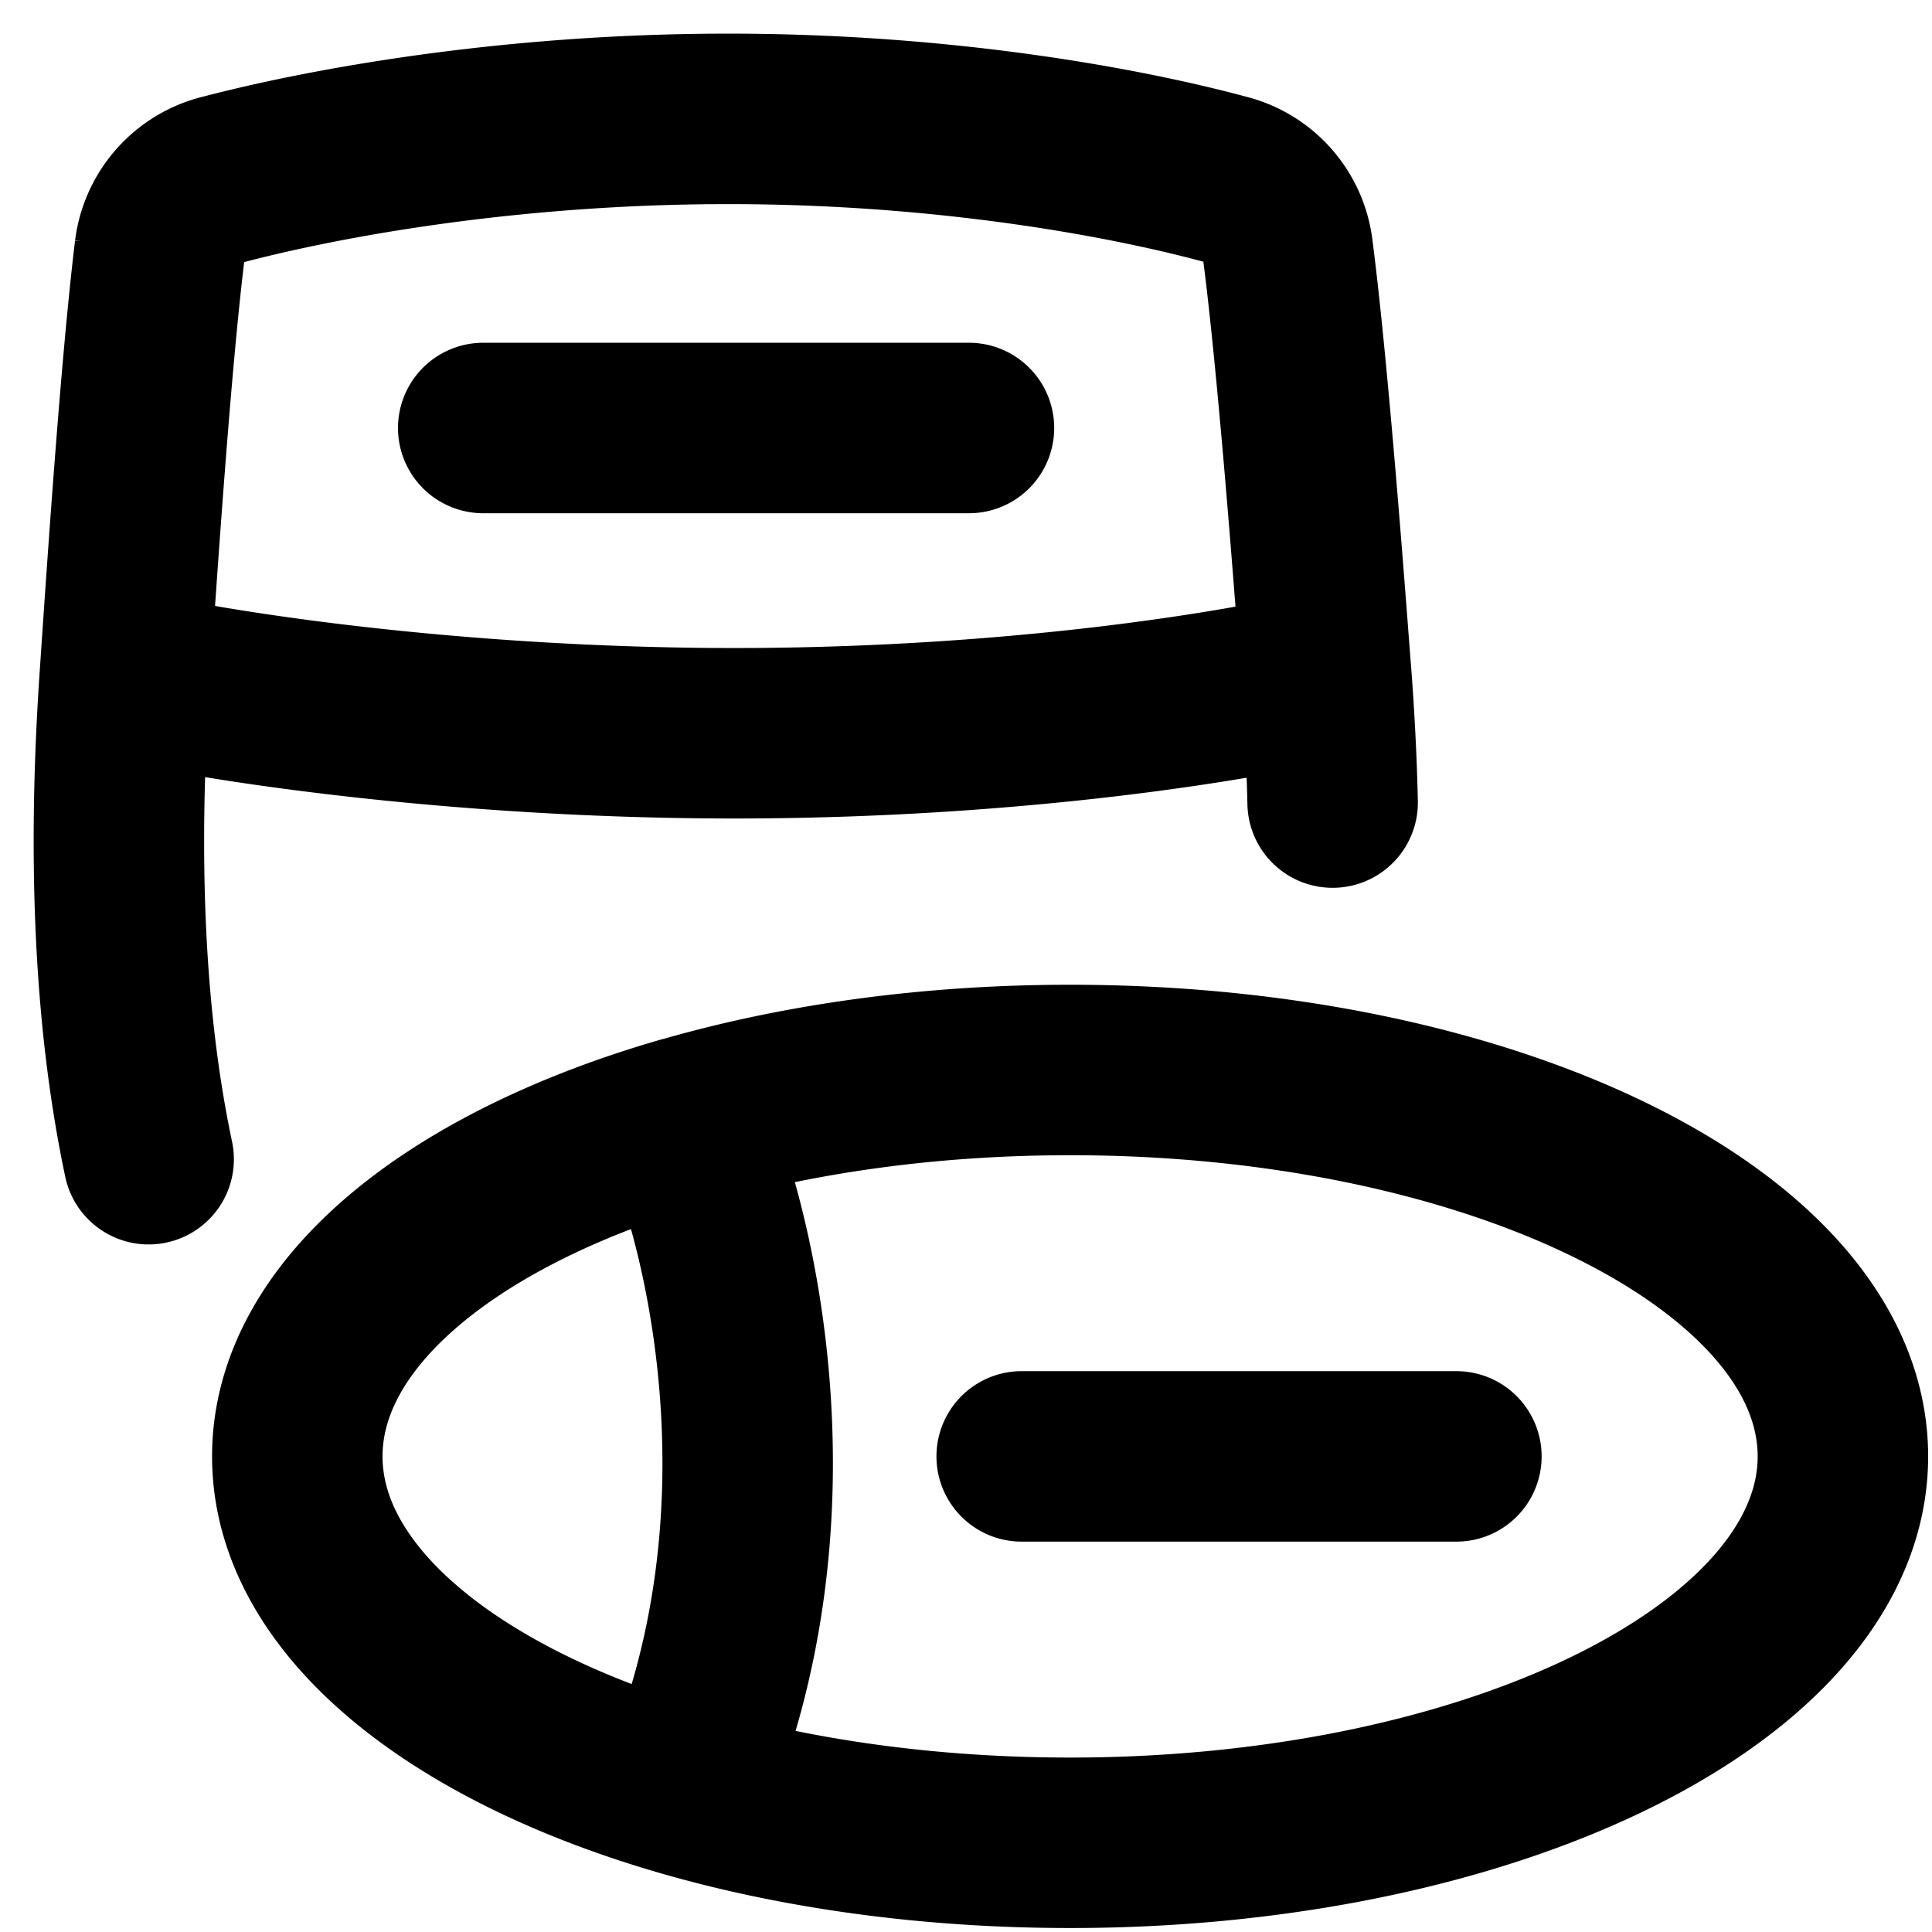<svg xmlns="http://www.w3.org/2000/svg" width="16" height="16" fill="none" viewBox="0 0 17 17"><path stroke="#000" stroke-linecap="round" stroke-width="1.5" d="M1.099 5.938c.056-.818.18-2.697.306-3.73a.744.744 0 0 1 .56-.629c.89-.233 2.514-.533 4.443-.533 1.925 0 3.51.299 4.373.532a.74.74 0 0 1 .55.618c.13 1.002.268 2.815.333 3.67l.006.072m-10.571 0c.706.171 2.842.514 5.364.514 2.521 0 4.522-.343 5.207-.514m-10.571 0c-.101 1.461-.07 2.944.209 4.262M11.67 5.938c.028.374.048.75.056 1.124M4.252 3.766h4.274M6.016 9.87c-2.033.588-3.4 1.687-3.4 2.945 0 1.259 1.367 2.358 3.4 2.946m0-5.89c1-.29 2.16-.456 3.4-.456 3.755 0 6.8 1.523 6.8 3.4 0 1.878-3.045 3.4-6.8 3.4-1.24 0-2.4-.165-3.4-.454m0-5.89c.424.961 1.02 3.486 0 5.89m2.974-2.946h3.825"/></svg>